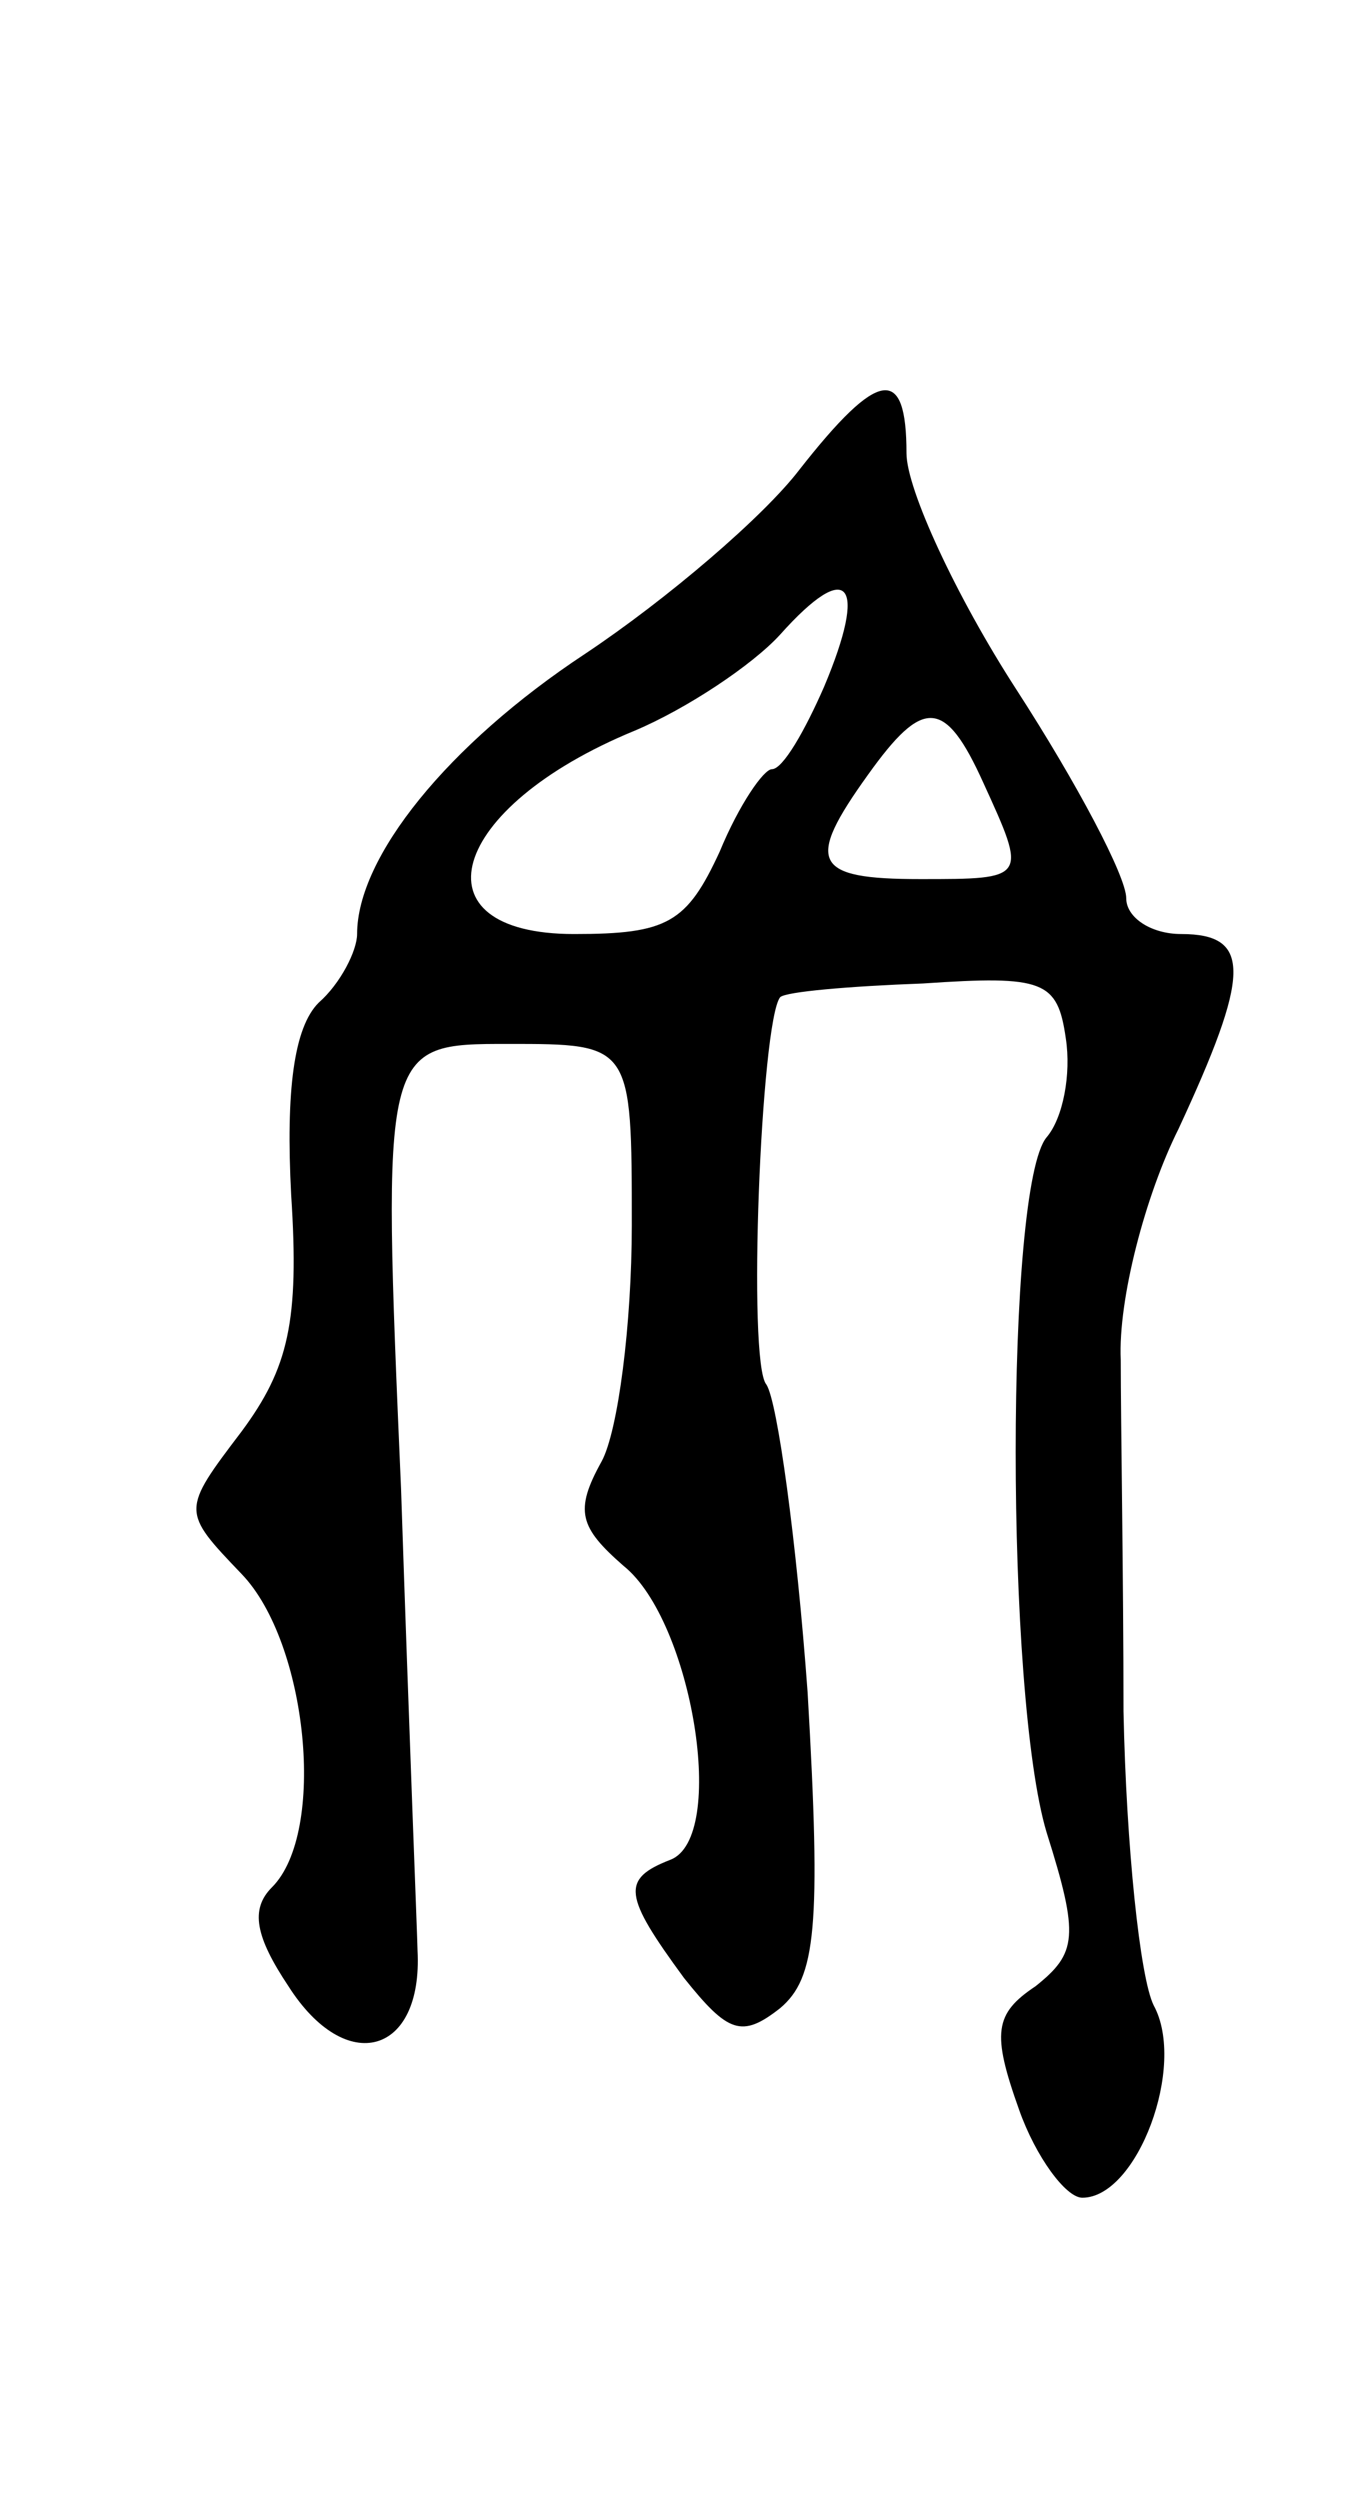 <svg version="1.0" xmlns="http://www.w3.org/2000/svg"
 width="49pt" height="91pt" viewBox="0 0 49 91"
 preserveAspectRatio="xMidYMid meet">
<g transform="translate(0,91) scale(0.1,-0.1)"
fill="#000000" stroke="none">
<path d="M291 739 c-13 -17 -48 -47 -78 -67 -50 -33 -83 -74 -83 -102 0 -6 -6
-18 -14 -25 -9 -9 -12 -32 -10 -70 3 -46 -1 -63 -18 -86 -22 -29 -22 -29 0
-52 24 -25 31 -94 11 -114 -8 -8 -6 -18 6 -36 21 -33 49 -25 47 13 0 3 -3 78
-6 168 -7 162 -7 162 39 162 45 0 45 0 45 -66 0 -36 -5 -75 -11 -86 -10 -18
-8 -24 8 -38 25 -20 38 -99 17 -107 -18 -7 -17 -13 5 -43 16 -20 21 -22 35
-11 13 11 15 29 10 115 -4 55 -11 106 -15 112 -7 8 -2 132 5 141 2 2 25 4 52
5 44 3 49 1 52 -20 2 -13 -1 -29 -7 -36 -15 -18 -15 -203 0 -253 12 -38 11
-44 -4 -56 -15 -10 -16 -17 -6 -45 6 -17 17 -32 23 -32 20 0 38 48 26 70 -5
10 -10 58 -11 107 0 48 -1 106 -1 128 -1 22 9 60 21 84 26 56 27 71 1 71 -11
0 -20 6 -20 13 0 8 -18 42 -40 76 -22 34 -40 73 -40 86 0 32 -10 31 -39 -6z
m9 -79 c-7 -16 -15 -30 -19 -30 -3 0 -12 -13 -19 -30 -12 -26 -19 -30 -53 -30
-59 0 -46 46 22 74 19 8 43 24 53 35 25 28 32 19 16 -19z m58 -35 c16 -35 16
-35 -23 -35 -39 0 -42 6 -19 38 20 28 28 28 42 -3z"/>
</g>
</svg>
